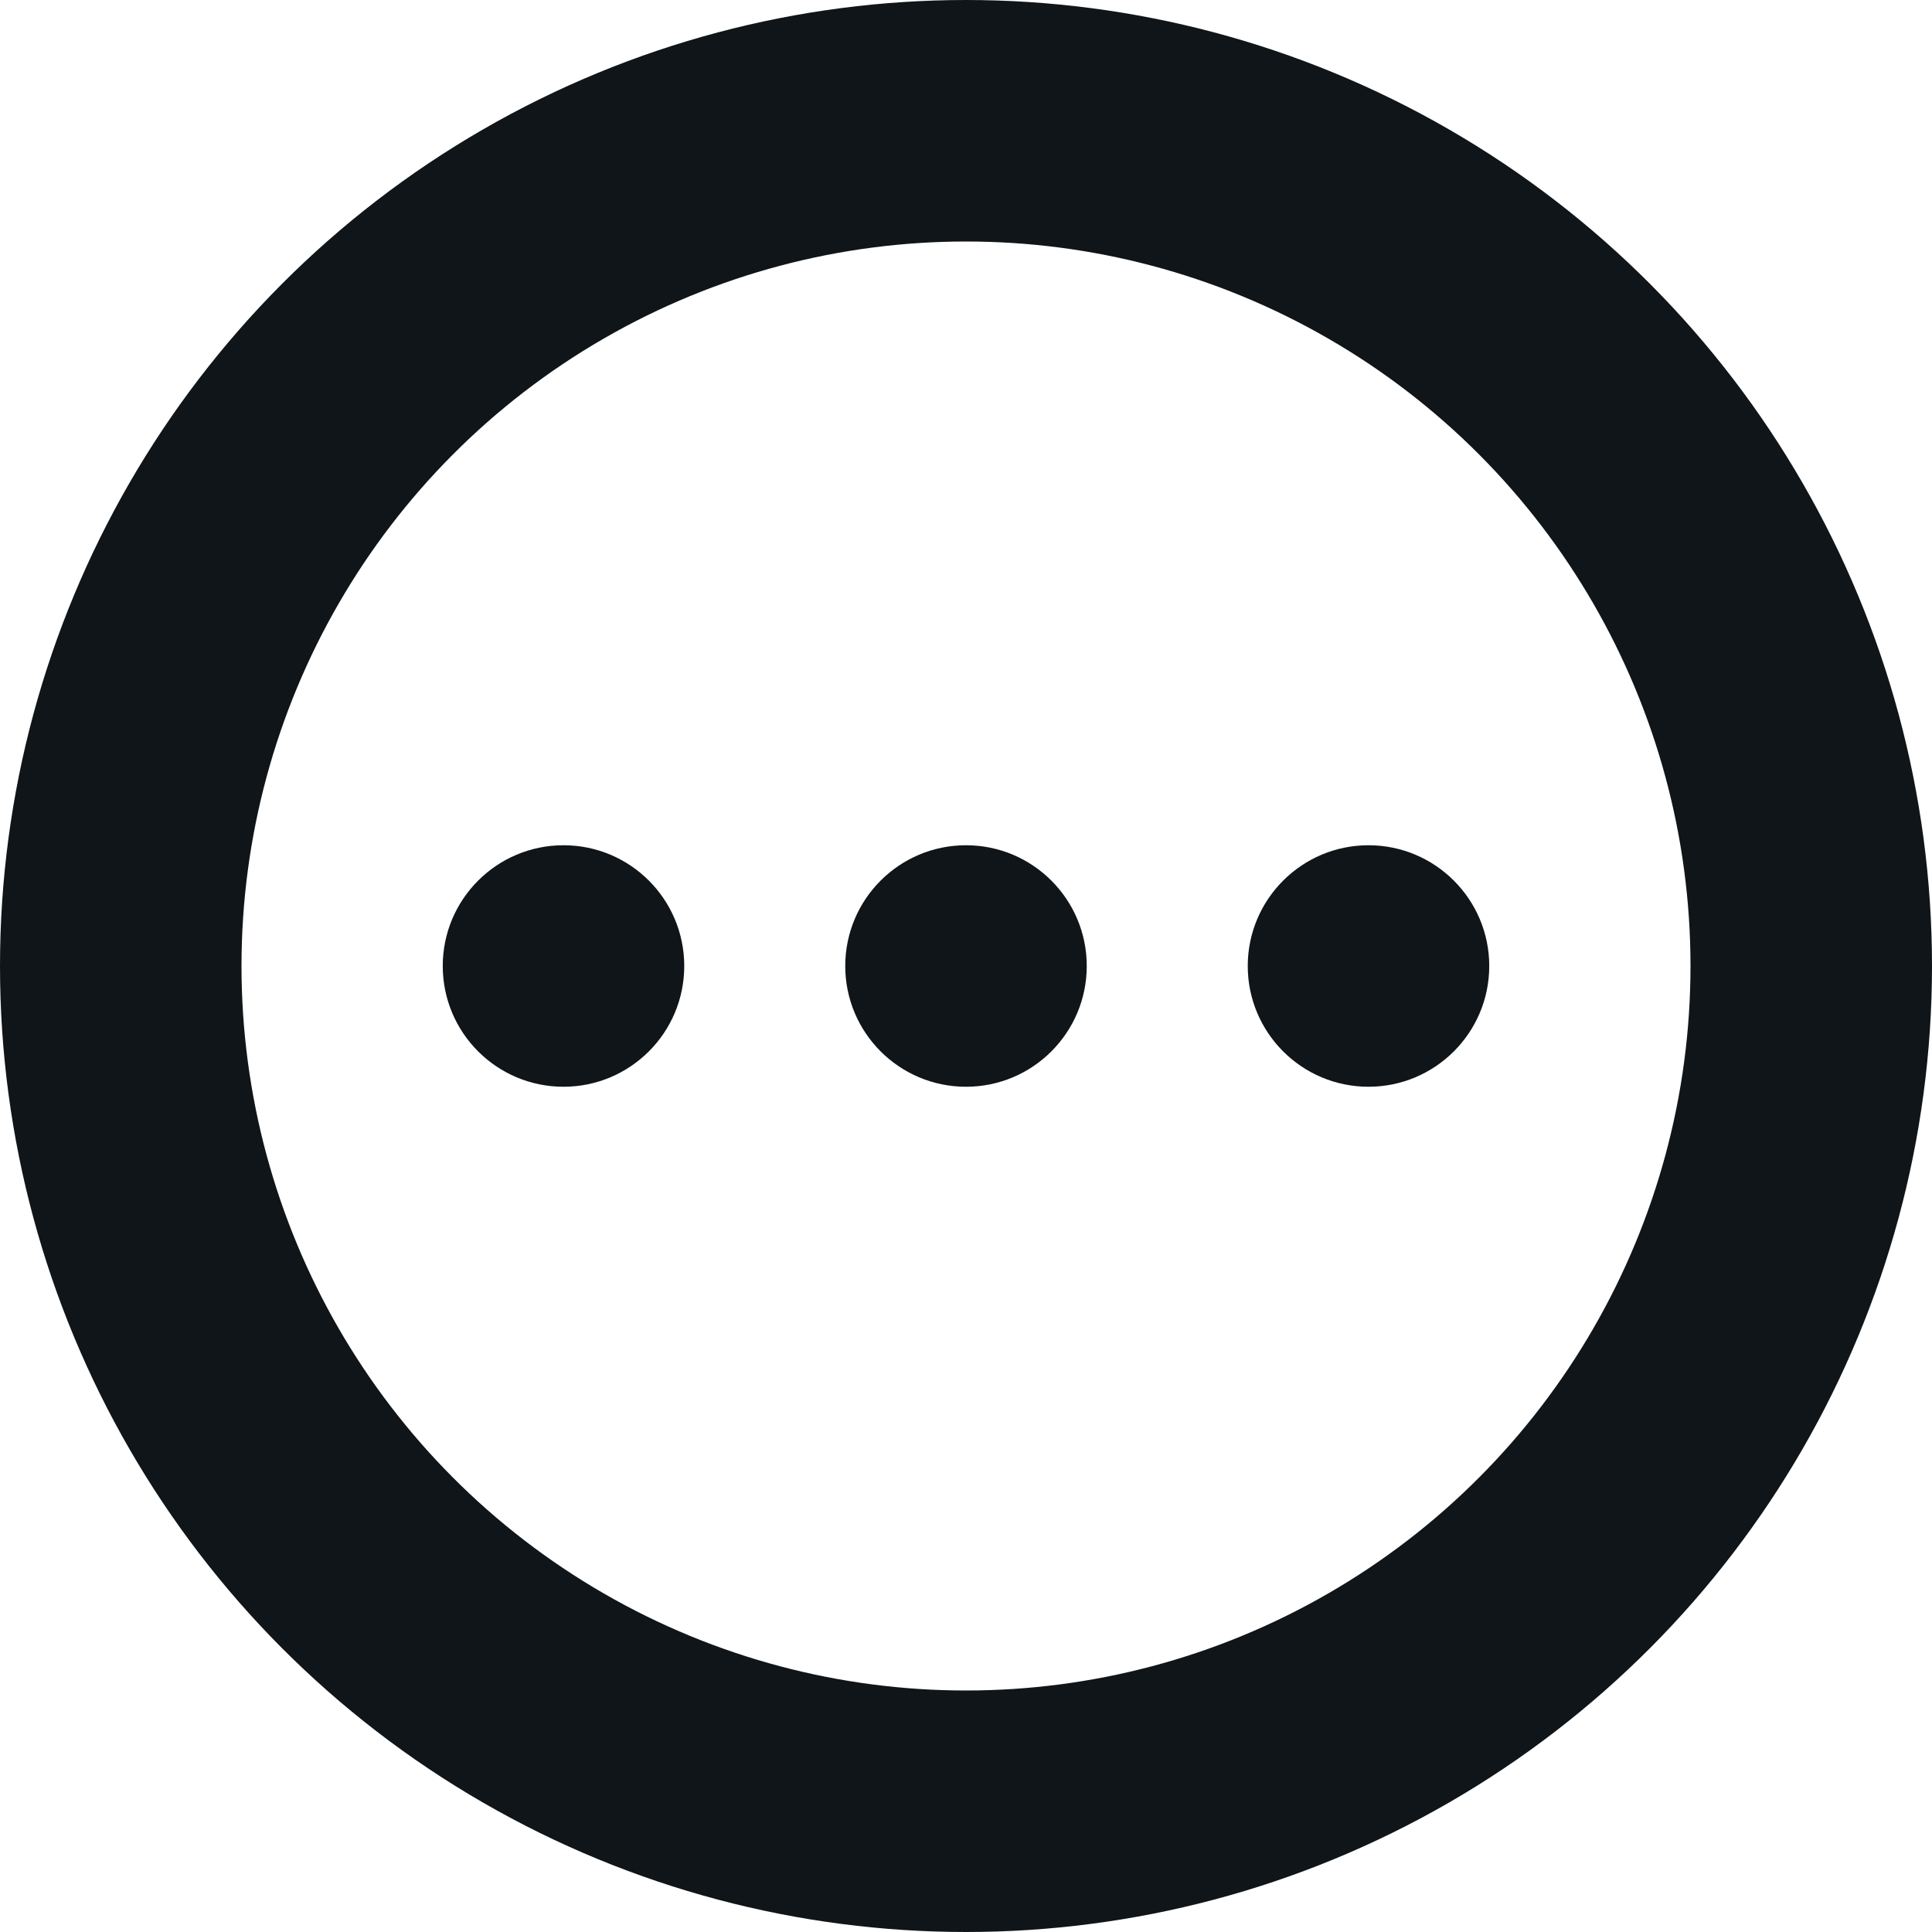<svg width="24" height="24" viewBox="0 0 24 24" fill="none" xmlns="http://www.w3.org/2000/svg">
<circle cx="7" cy="12" r="1.5" fill="#0F1518"/>
<circle cx="12" cy="12" r="1.5" fill="#0F1518"/>
<path d="M18.5 12C18.5 12.828 17.828 13.5 17 13.5C16.172 13.5 15.5 12.828 15.5 12C15.5 11.172 16.172 10.5 17 10.5C17.828 10.5 18.5 11.172 18.5 12Z" fill="#0F1518"/>
<circle cx="12" cy="12" r="10.5" stroke="#0F1518" stroke-width="3"/>
</svg>
